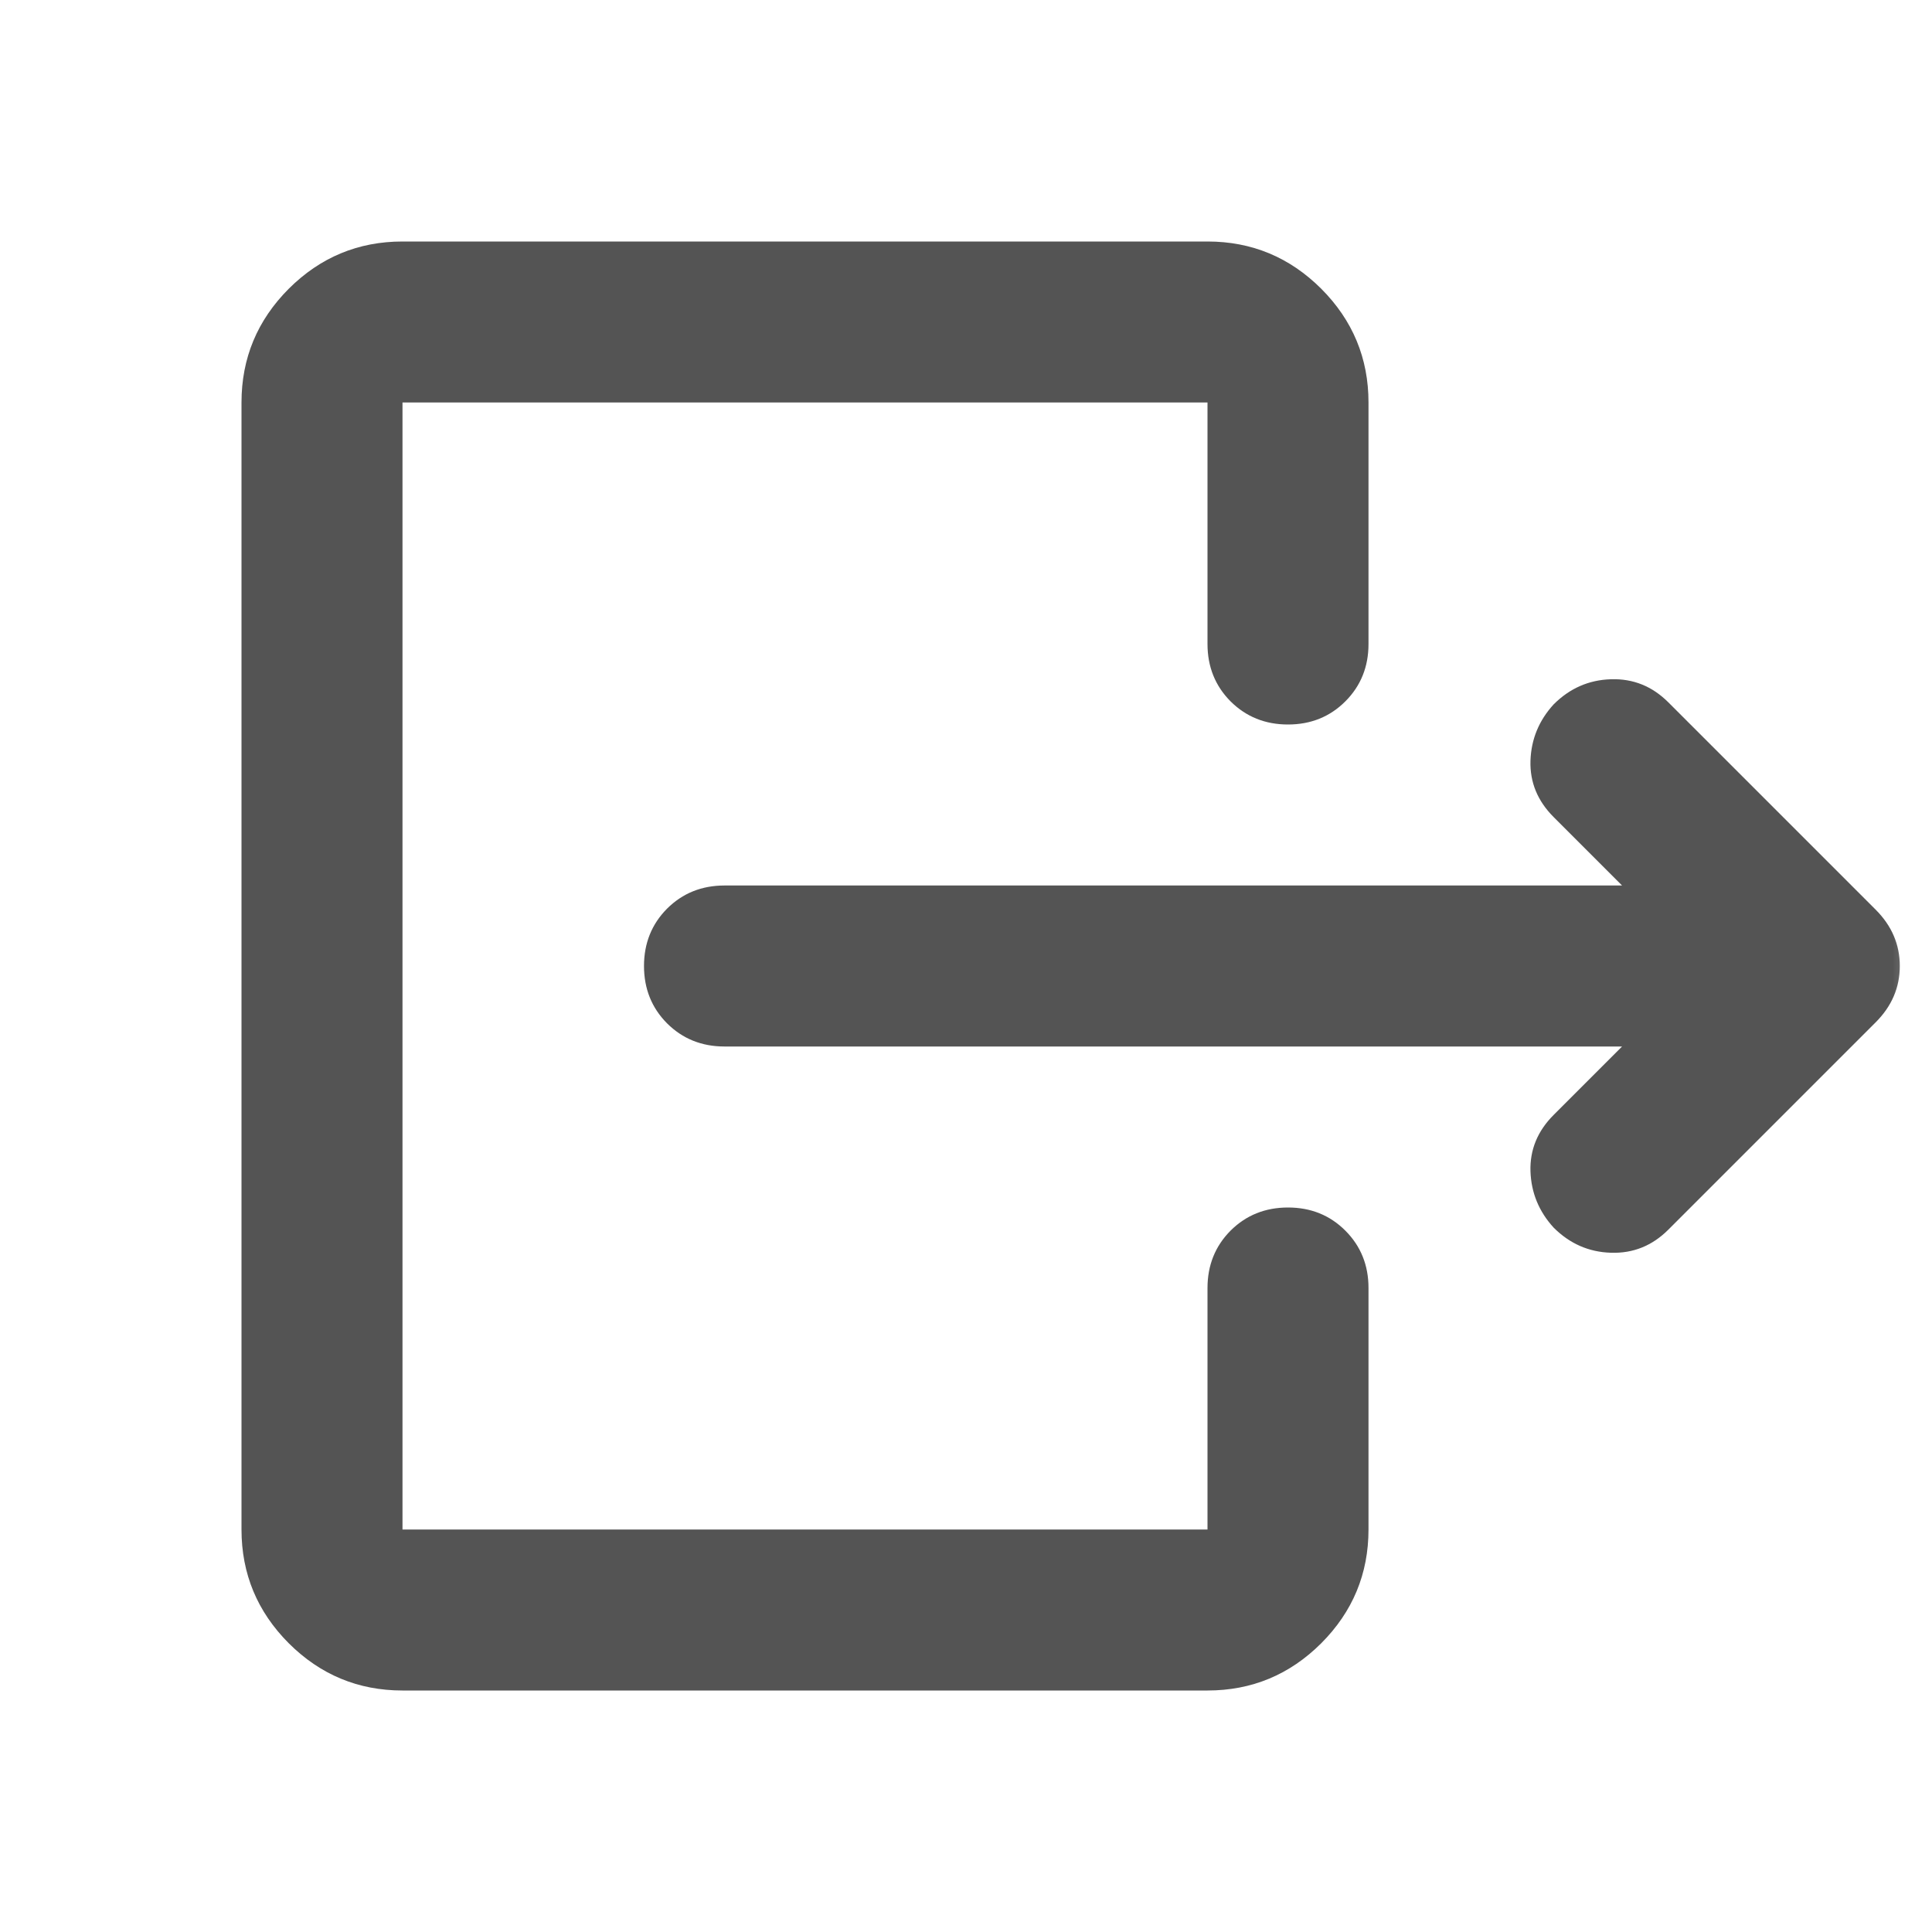 <svg width="24" height="24" viewBox="0 0 24 24" fill="none" xmlns="http://www.w3.org/2000/svg">
<g id="move_item">
<mask id="mask0_154_4361" style="mask-type:alpha" maskUnits="userSpaceOnUse" x="0" y="0" width="24" height="24">
<rect id="Bounding box" width="24" height="24" fill="#D9D9D9"/>
</mask>
<g mask="url(#mask0_154_4361)">
<path id="move_item_2" d="M20.15 13H9C8.717 13 8.479 12.904 8.287 12.713C8.096 12.521 8 12.283 8 12C8 11.717 8.096 11.479 8.287 11.287C8.479 11.096 8.717 11 9 11H20.15L19.3 10.15C19.1 9.95 19.004 9.717 19.012 9.45C19.021 9.183 19.117 8.95 19.3 8.75C19.5 8.55 19.738 8.446 20.012 8.438C20.288 8.429 20.525 8.525 20.725 8.725L23.3 11.3C23.5 11.5 23.6 11.733 23.6 12C23.6 12.267 23.5 12.5 23.3 12.7L20.725 15.275C20.525 15.475 20.288 15.571 20.012 15.562C19.738 15.554 19.5 15.45 19.3 15.25C19.117 15.05 19.021 14.817 19.012 14.55C19.004 14.283 19.1 14.05 19.3 13.85L20.15 13ZM15 8V5H5V19H15V16C15 15.717 15.096 15.479 15.287 15.287C15.479 15.096 15.717 15 16 15C16.283 15 16.521 15.096 16.712 15.287C16.904 15.479 17 15.717 17 16V19C17 19.55 16.804 20.021 16.413 20.413C16.021 20.804 15.55 21 15 21H5C4.45 21 3.979 20.804 3.587 20.413C3.196 20.021 3 19.55 3 19V5C3 4.45 3.196 3.979 3.587 3.587C3.979 3.196 4.45 3 5 3H15C15.55 3 16.021 3.196 16.413 3.587C16.804 3.979 17 4.45 17 5V8C17 8.283 16.904 8.521 16.712 8.713C16.521 8.904 16.283 9 16 9C15.717 9 15.479 8.904 15.287 8.713C15.096 8.521 15 8.283 15 8Z" fill="#545454"/>
</g>
</g>
</svg>
